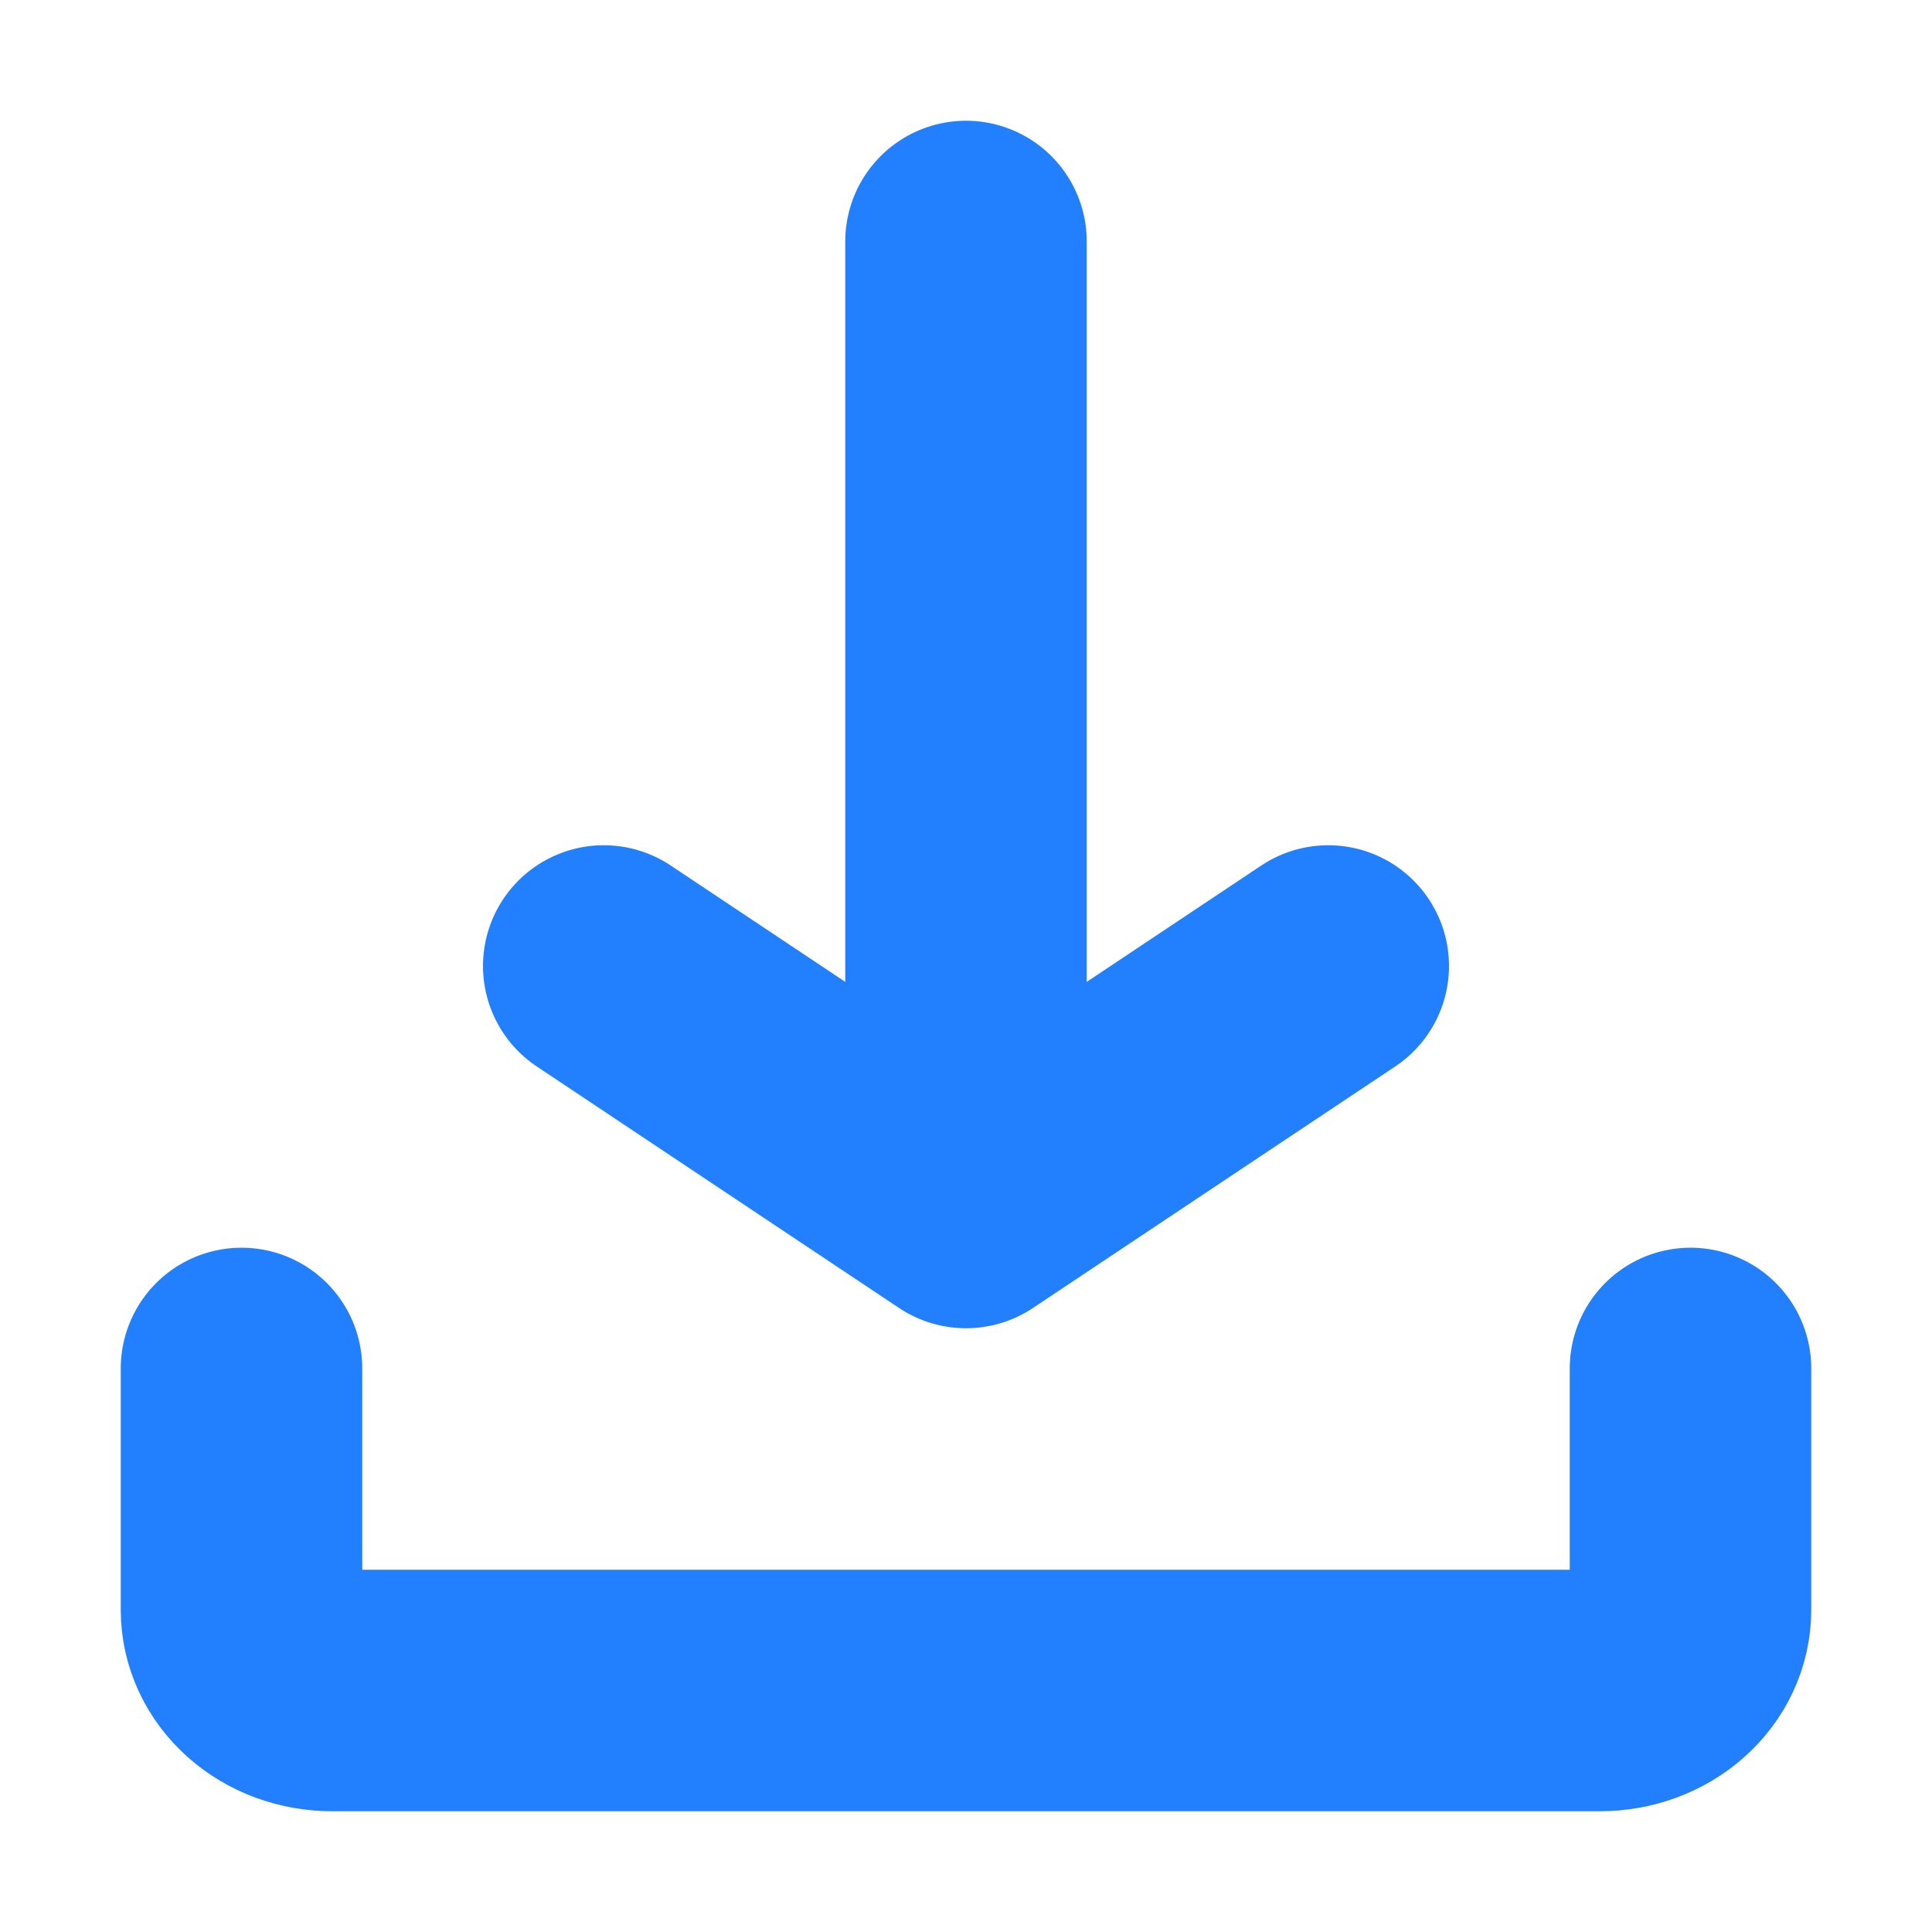 <svg width="16" height="16" viewBox="0 0 16 16" fill="none" xmlns="http://www.w3.org/2000/svg">
<path d="M11 8L8 10L5 8" stroke="#2280FF" stroke-width="2" stroke-linecap="round" stroke-linejoin="round"/>
<path d="M8 9.333V2M2 11.333V13.333C2 13.51 2.079 13.68 2.22 13.805C2.36 13.93 2.551 14 2.75 14H13.25C13.449 14 13.64 13.93 13.78 13.805C13.921 13.68 14 13.51 14 13.333V11.333" stroke="#2280FF" stroke-width="2" stroke-linecap="round" stroke-linejoin="round"/>
</svg>
